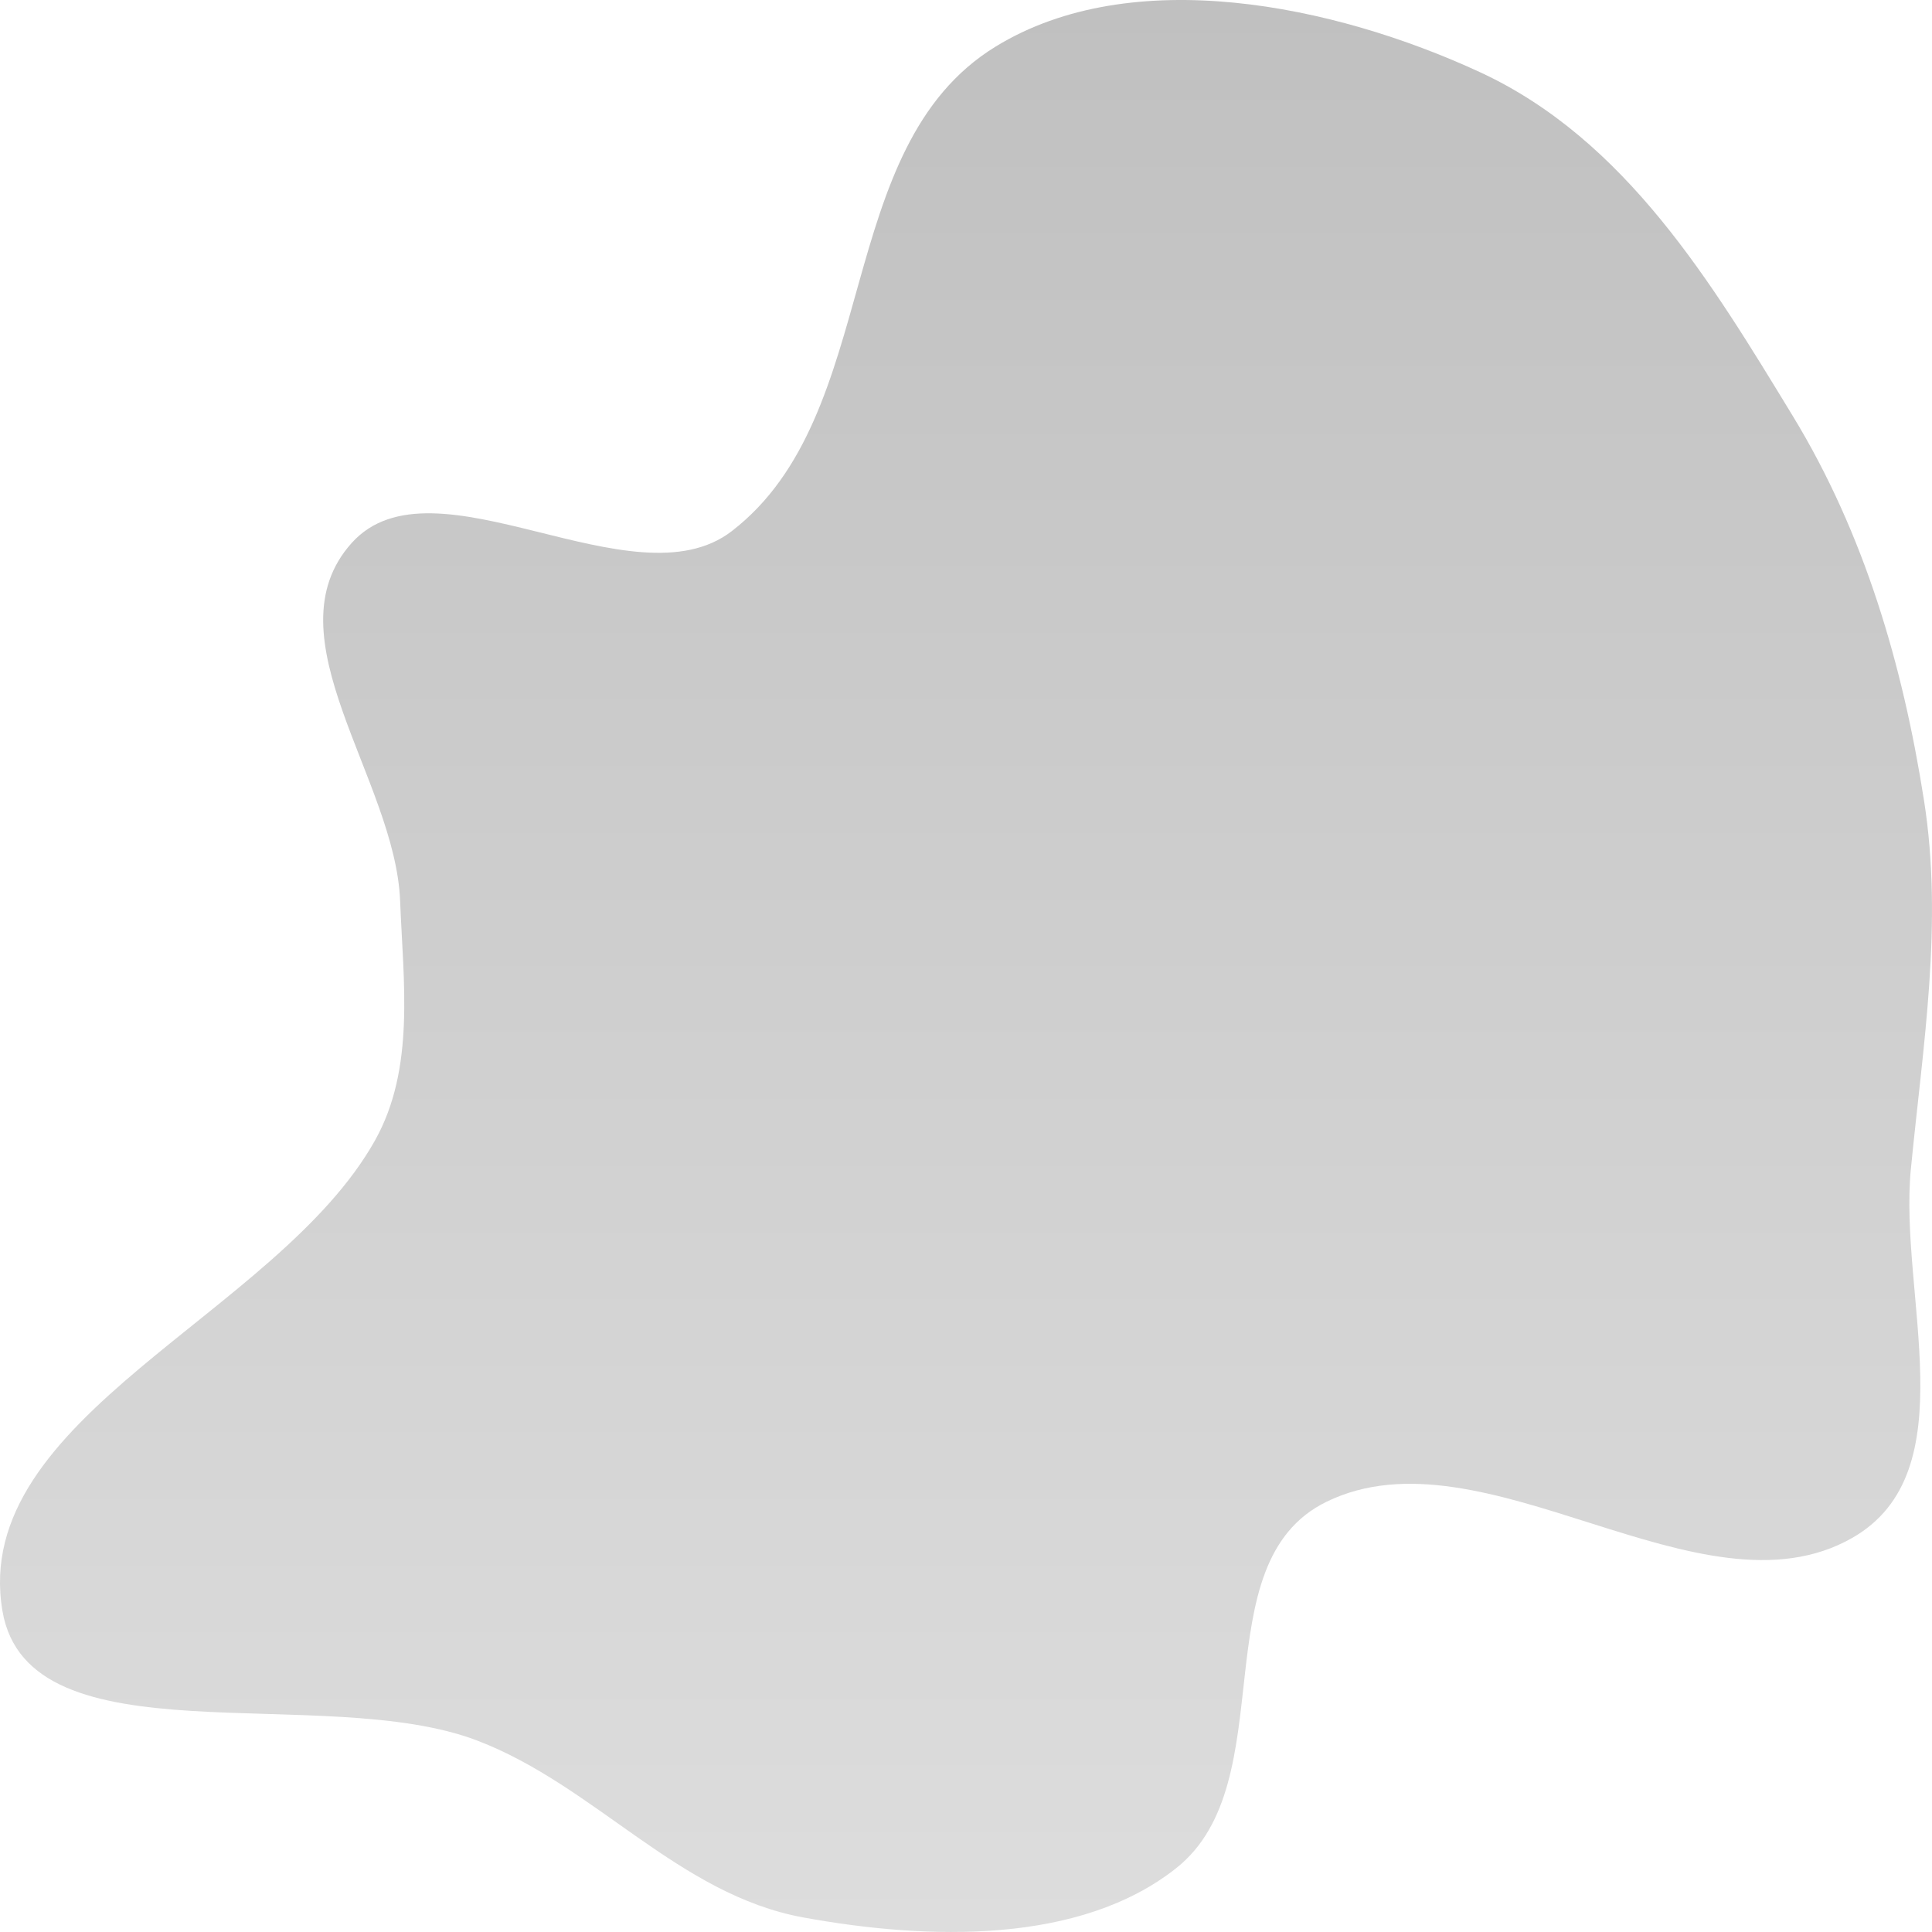 <svg width="50" height="50" viewBox="0 0 50 50" fill="none" xmlns="http://www.w3.org/2000/svg">
<path fill-rule="evenodd" clip-rule="evenodd" d="M25.766 1.206C29.295 -0.958 34.518 0.117 38.304 1.869C42.085 3.62 44.311 7.343 46.389 10.752C48.259 13.82 49.247 17.233 49.794 20.72C50.294 23.902 49.765 27.053 49.453 30.256C49.137 33.495 50.924 38.1 47.932 39.803C44.016 42.033 38.395 36.88 34.329 38.866C31.066 40.46 33.245 46.119 30.446 48.343C27.951 50.325 24.017 50.212 20.792 49.624C17.558 49.035 15.4 46.212 12.354 45.047C8.363 43.52 0.738 45.644 0.064 41.694C-0.793 36.666 7.176 34.032 9.705 29.514C10.749 27.65 10.437 25.411 10.355 23.313C10.232 20.17 6.93 16.472 9.101 14.053C11.221 11.69 16.388 15.712 18.938 13.746C22.866 10.719 21.505 3.82 25.766 1.206Z" fill="url(#paint0_linear_6_105)"/>
<defs>
<linearGradient id="paint0_linear_6_105" x1="25" y1="0" x2="25" y2="50" gradientUnits="userSpaceOnUse">
<stop stop-color="#C0C0C0"/>
<stop offset="1" stop-color="#DDDDDD"/>
</linearGradient>
</defs>
</svg>
